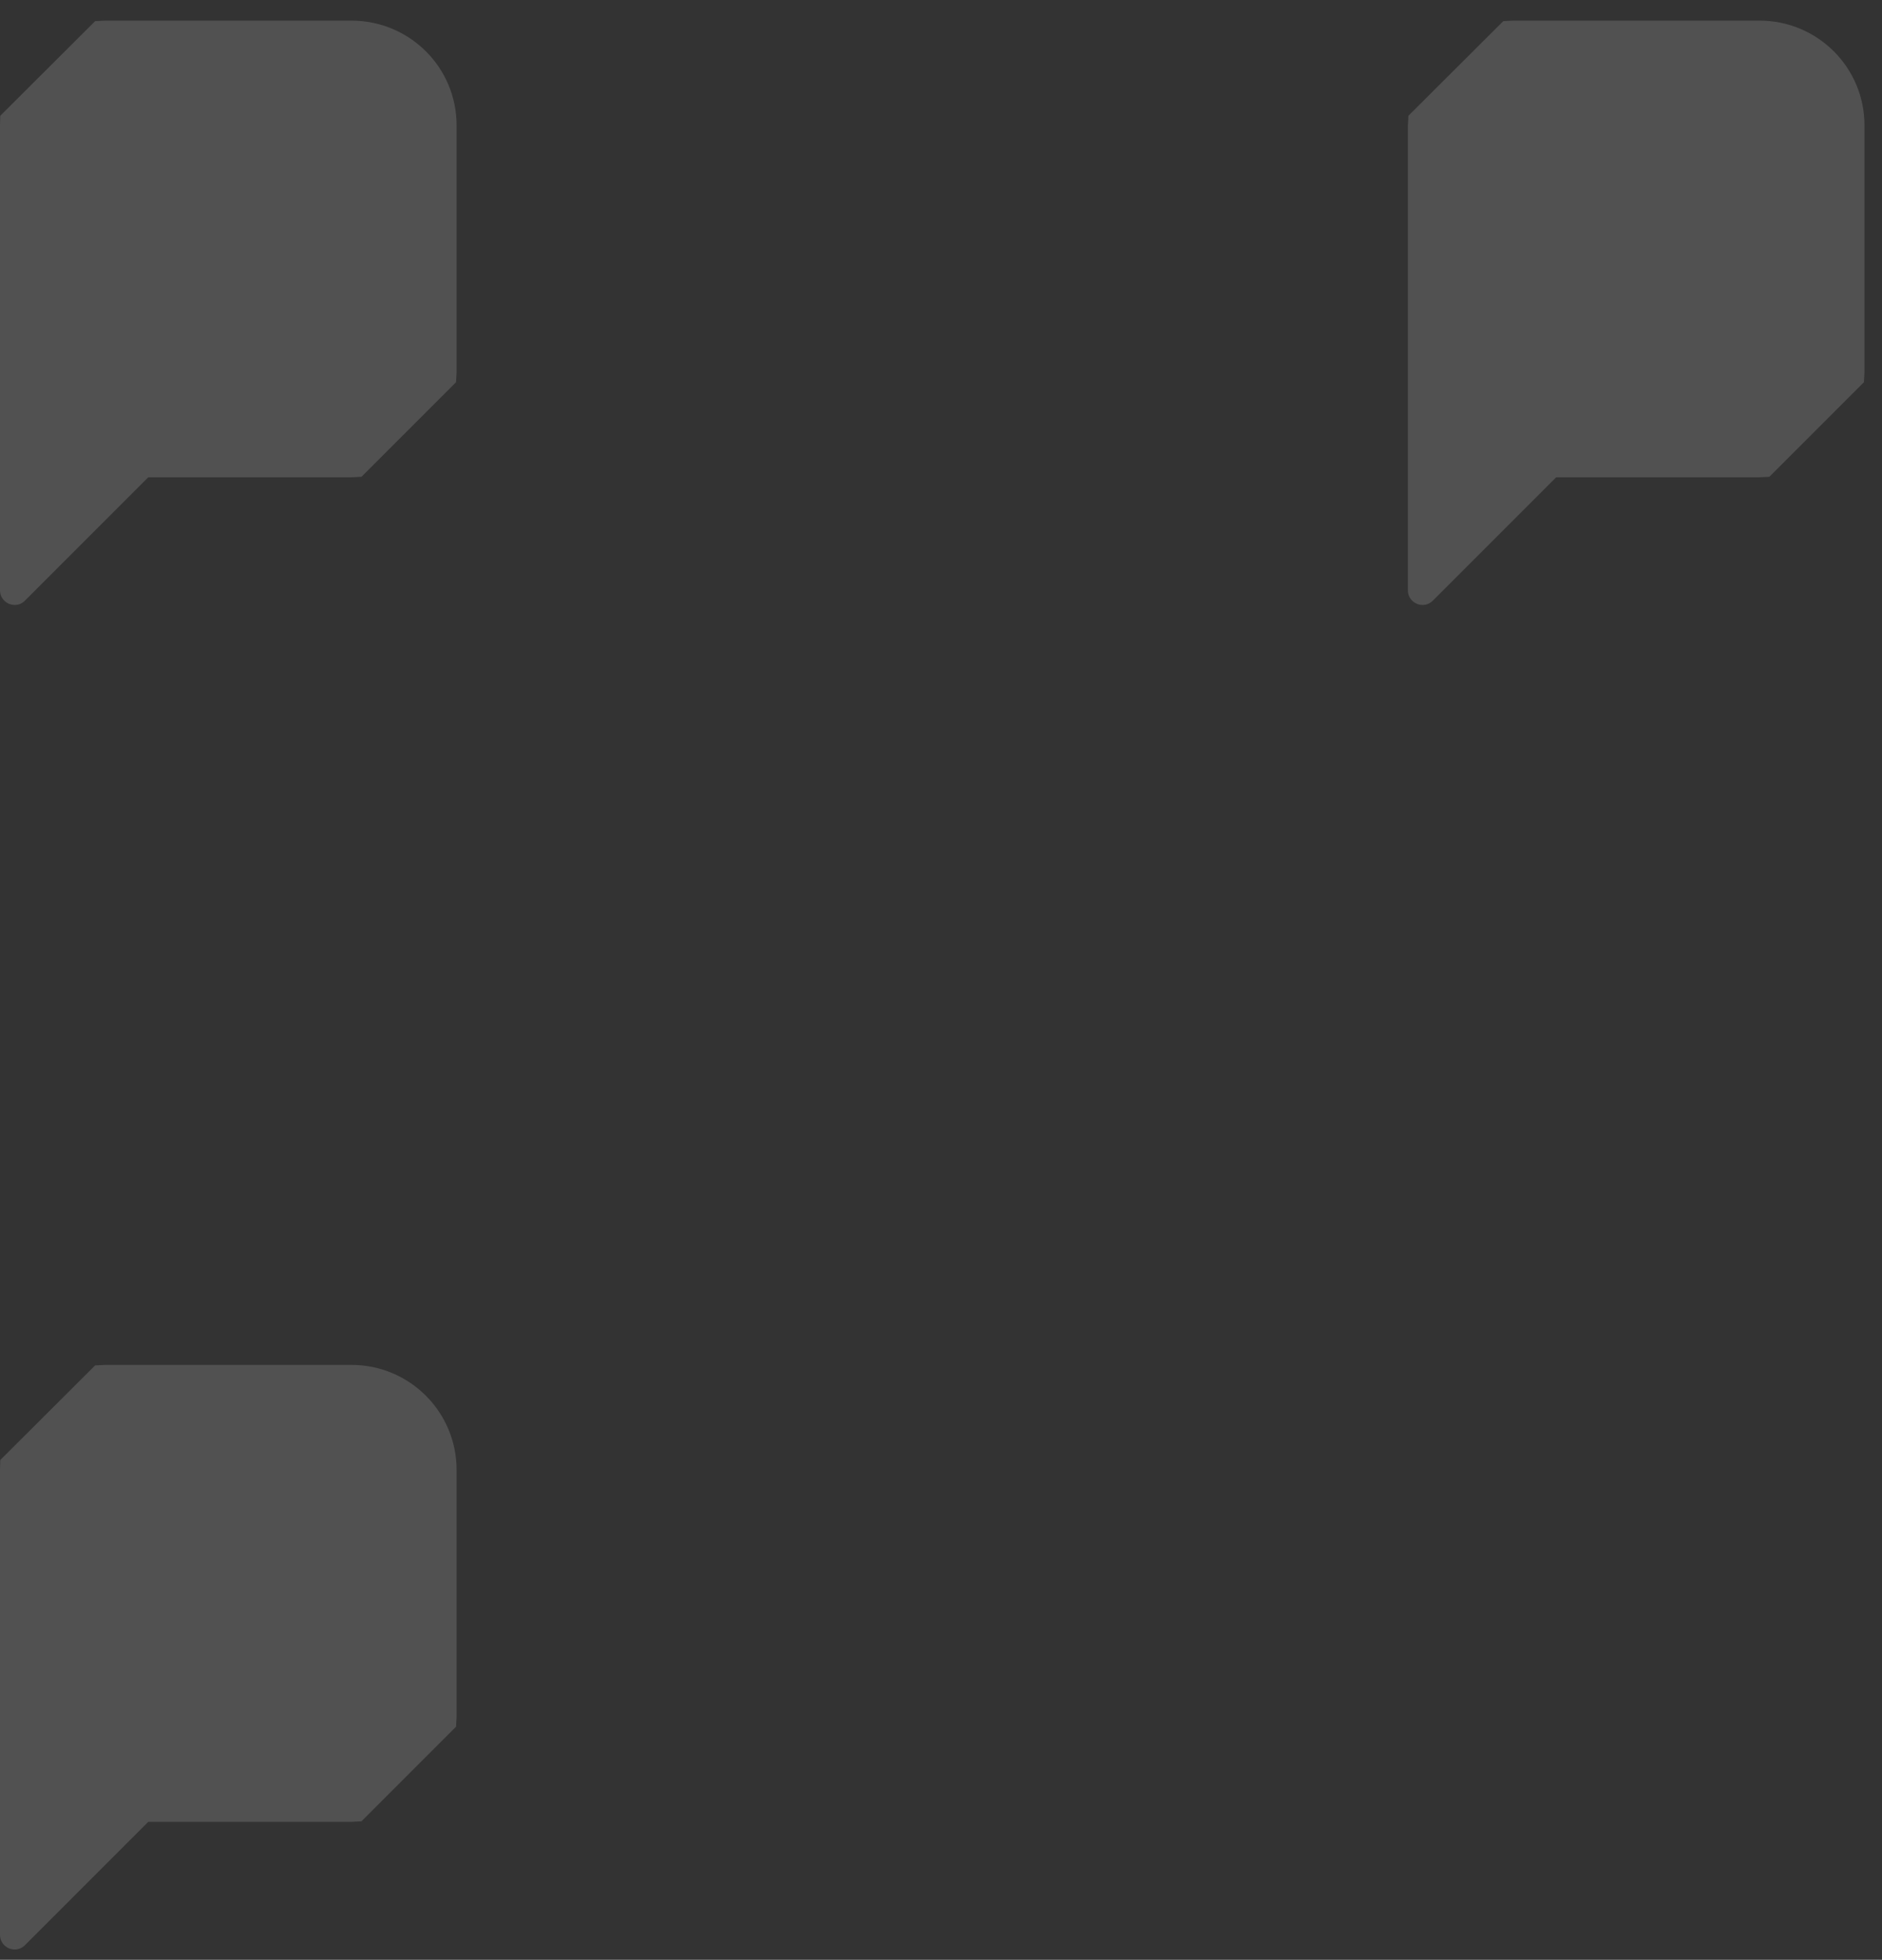 <svg width="73" height="76" viewBox="0 0 73 76" fill="none" xmlns="http://www.w3.org/2000/svg">
<rect x="0" y="0" width="73" height="76" fill="#333333" stroke="none"/>
<g opacity="0.15">
<path d="M13.63 0.8H4.08L3.69 0.82L0.01 4.49L0 4.88V14.43V22.89C0 23.23 0.28 23.46 0.57 23.46C0.71 23.46 0.85 23.41 0.97 23.29L5.75 18.51H13.63L14.02 18.49L17.69 14.82L17.71 14.43V4.88C17.72 2.62 15.89 0.8 13.63 0.8Z" fill="white"/>
<path d="M68.25 0.8H58.7L58.31 0.82L54.63 4.49L54.61 4.88V14.43V22.89C54.61 23.23 54.89 23.46 55.18 23.46C55.32 23.46 55.46 23.41 55.58 23.29L60.36 18.51H68.24L68.63 18.49L72.3 14.82L72.32 14.43V4.88C72.33 2.62 70.5 0.8 68.25 0.8Z" fill="white"/>
<path d="M13.63 52.93H4.08L3.69 52.95L0.01 56.62L0 57.02V66.57V75.03C0 75.37 0.28 75.6 0.57 75.6C0.71 75.6 0.85 75.55 0.97 75.43L5.75 70.65H13.63L14.02 70.63L17.69 66.96L17.71 66.57V57.02C17.72 54.76 15.89 52.93 13.63 52.93Z" fill="white"/>
</g>
</svg>
